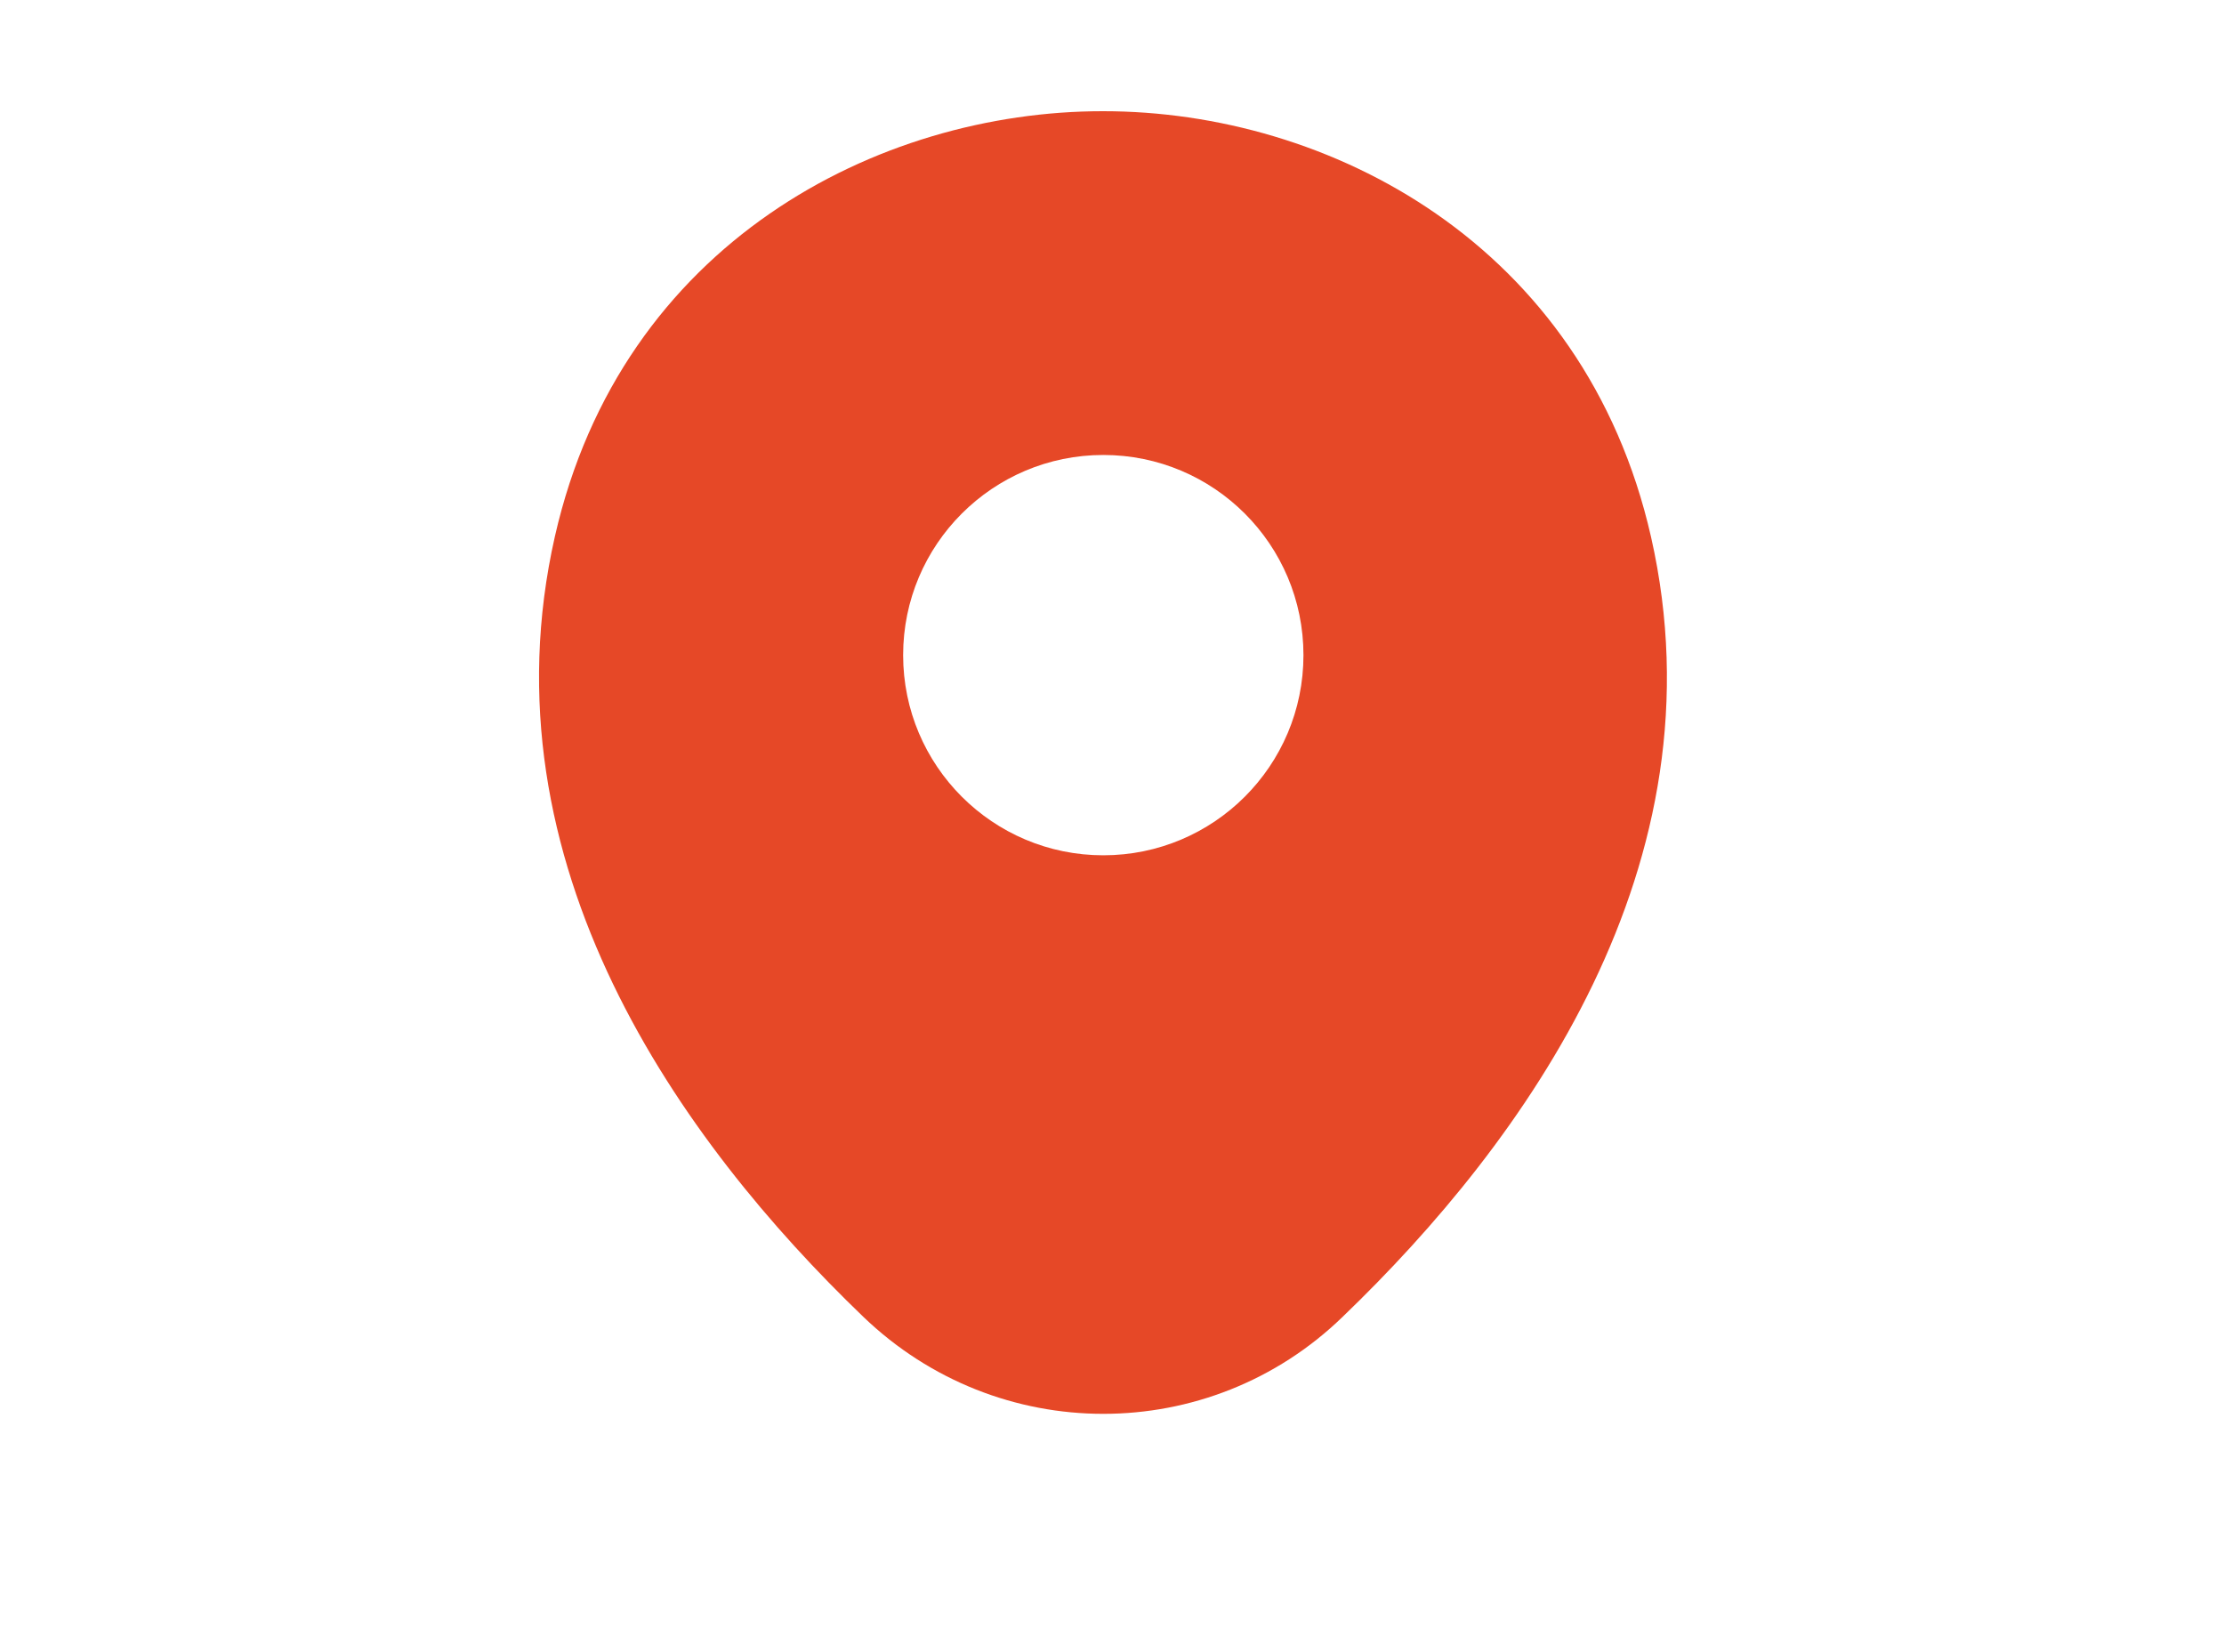 <svg width="35" height="26" viewBox="0 0 35 26" fill="none" xmlns="http://www.w3.org/2000/svg">
<g filter="url(#filter0_b_8167_14786)">
<path d="M33.863 21C33.863 21.443 33.555 21.97 32.742 22.536C31.944 23.091 30.756 23.611 29.243 24.056C26.224 24.944 22.024 25.5 17.363 25.5C12.703 25.5 8.503 24.944 5.484 24.056C3.971 23.611 2.783 23.091 1.985 22.536C1.172 21.97 0.863 21.443 0.863 21C0.863 20.557 1.172 20.03 1.985 19.464C2.783 18.909 3.971 18.389 5.484 17.944C8.503 17.056 12.703 16.5 17.363 16.5C22.024 16.5 26.224 17.056 29.243 17.944C30.756 18.389 31.944 18.909 32.742 19.464C33.555 20.03 33.863 20.557 33.863 21Z" stroke="white" stroke-opacity="0.2"/>
</g>
<path d="M25.983 8.45C24.933 3.83 20.903 1.75 17.363 1.75C17.363 1.75 17.363 1.75 17.353 1.75C13.823 1.75 9.783 3.82 8.733 8.44C7.563 13.6 10.723 17.97 13.583 20.72C14.643 21.74 16.003 22.25 17.363 22.25C18.723 22.25 20.083 21.74 21.133 20.72C23.993 17.97 27.153 13.61 25.983 8.45Z" fill="#E64827"/>
<path d="M17.363 13.46C19.103 13.46 20.513 12.05 20.513 10.31C20.513 8.57 19.103 7.16 17.363 7.16C15.624 7.16 14.213 8.57 14.213 10.31C14.213 12.05 15.624 13.46 17.363 13.46Z" fill="white"/>
<defs>
<filter id="filter0_b_8167_14786" x="-3.637" y="12" width="42" height="18" filterUnits="userSpaceOnUse" color-interpolation-filters="sRGB">
<feFlood flood-opacity="0" result="BackgroundImageFix"/>
<feGaussianBlur in="BackgroundImageFix" stdDeviation="2"/>
<feComposite in2="SourceAlpha" operator="in" result="effect1_backgroundBlur_8167_14786"/>
<feBlend mode="normal" in="SourceGraphic" in2="effect1_backgroundBlur_8167_14786" result="shape"/>
</filter>
</defs>
</svg>
